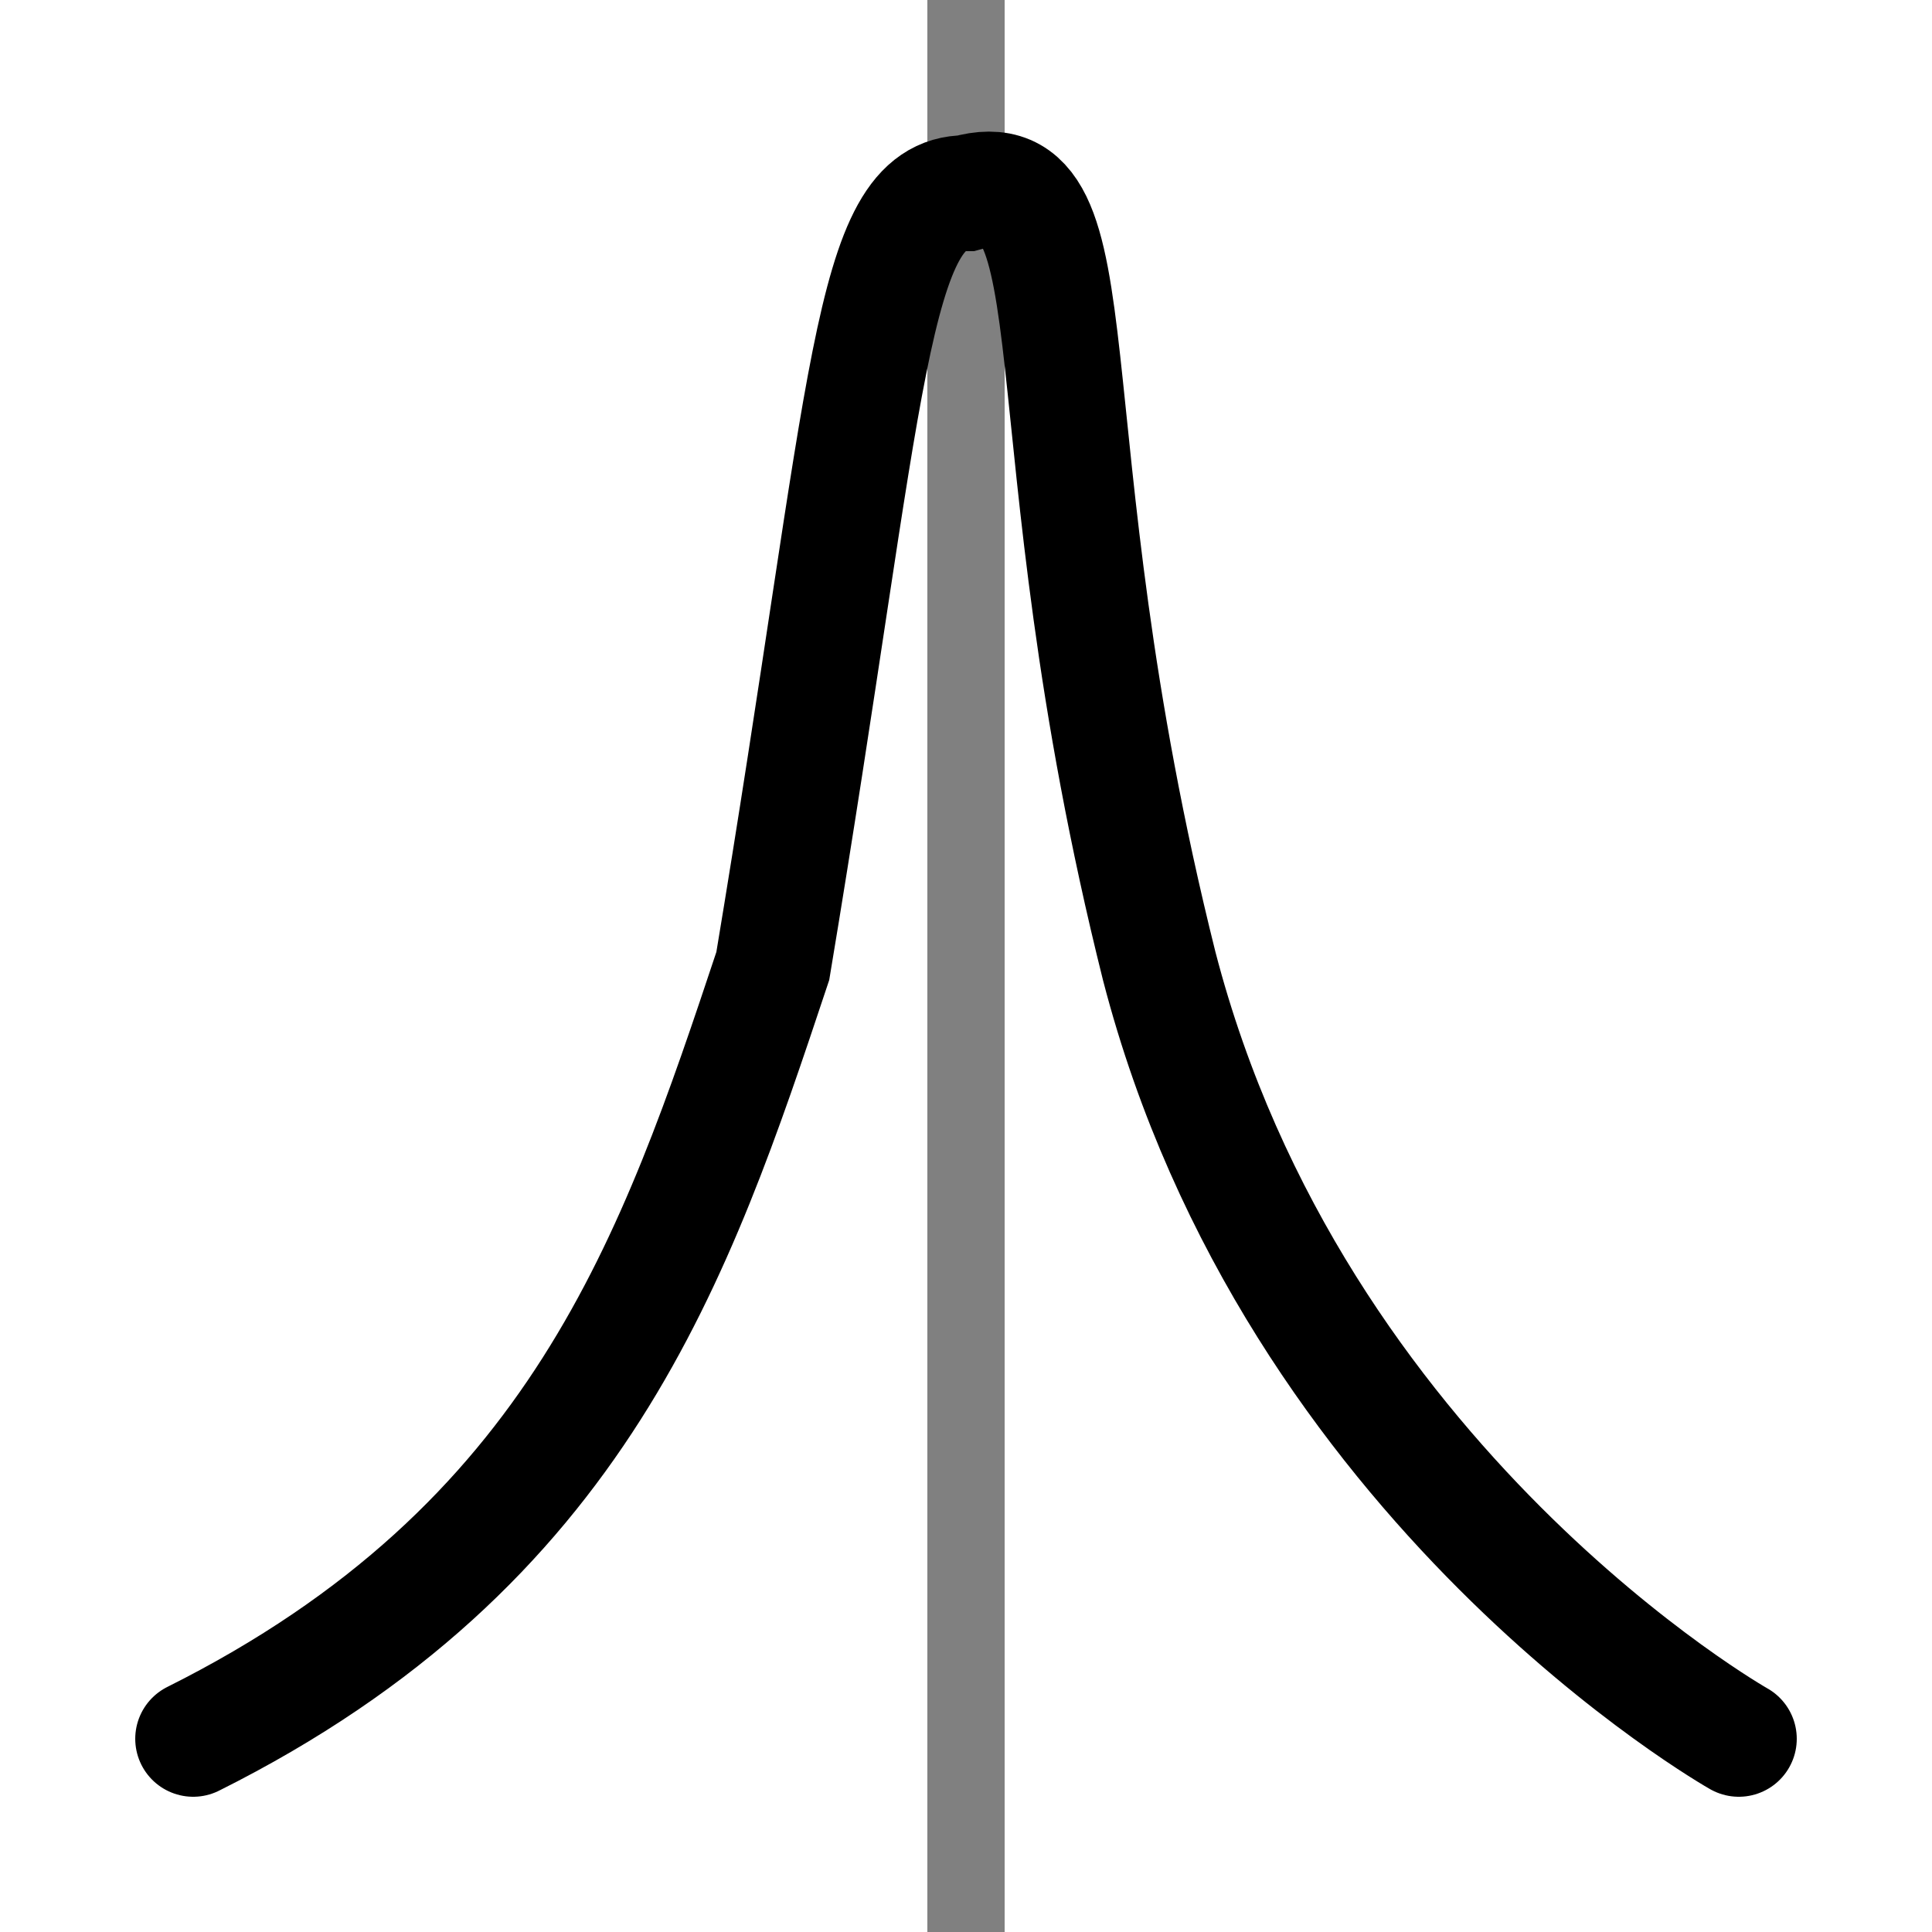 <svg width="100" height="100">
<g stroke="black" stroke-width="6" stroke-linecap="round" fill="none">
<rect x="48" y="0" width="4" height="100" stroke-width="0" fill="grey"/>
<path d="m10,90c20,-10 25,-25 30,-40c5,-30 5,-40 10,-40c7,-2 3,12 10,40c7,27 30,40 30,40"/>
</g>
</svg>
